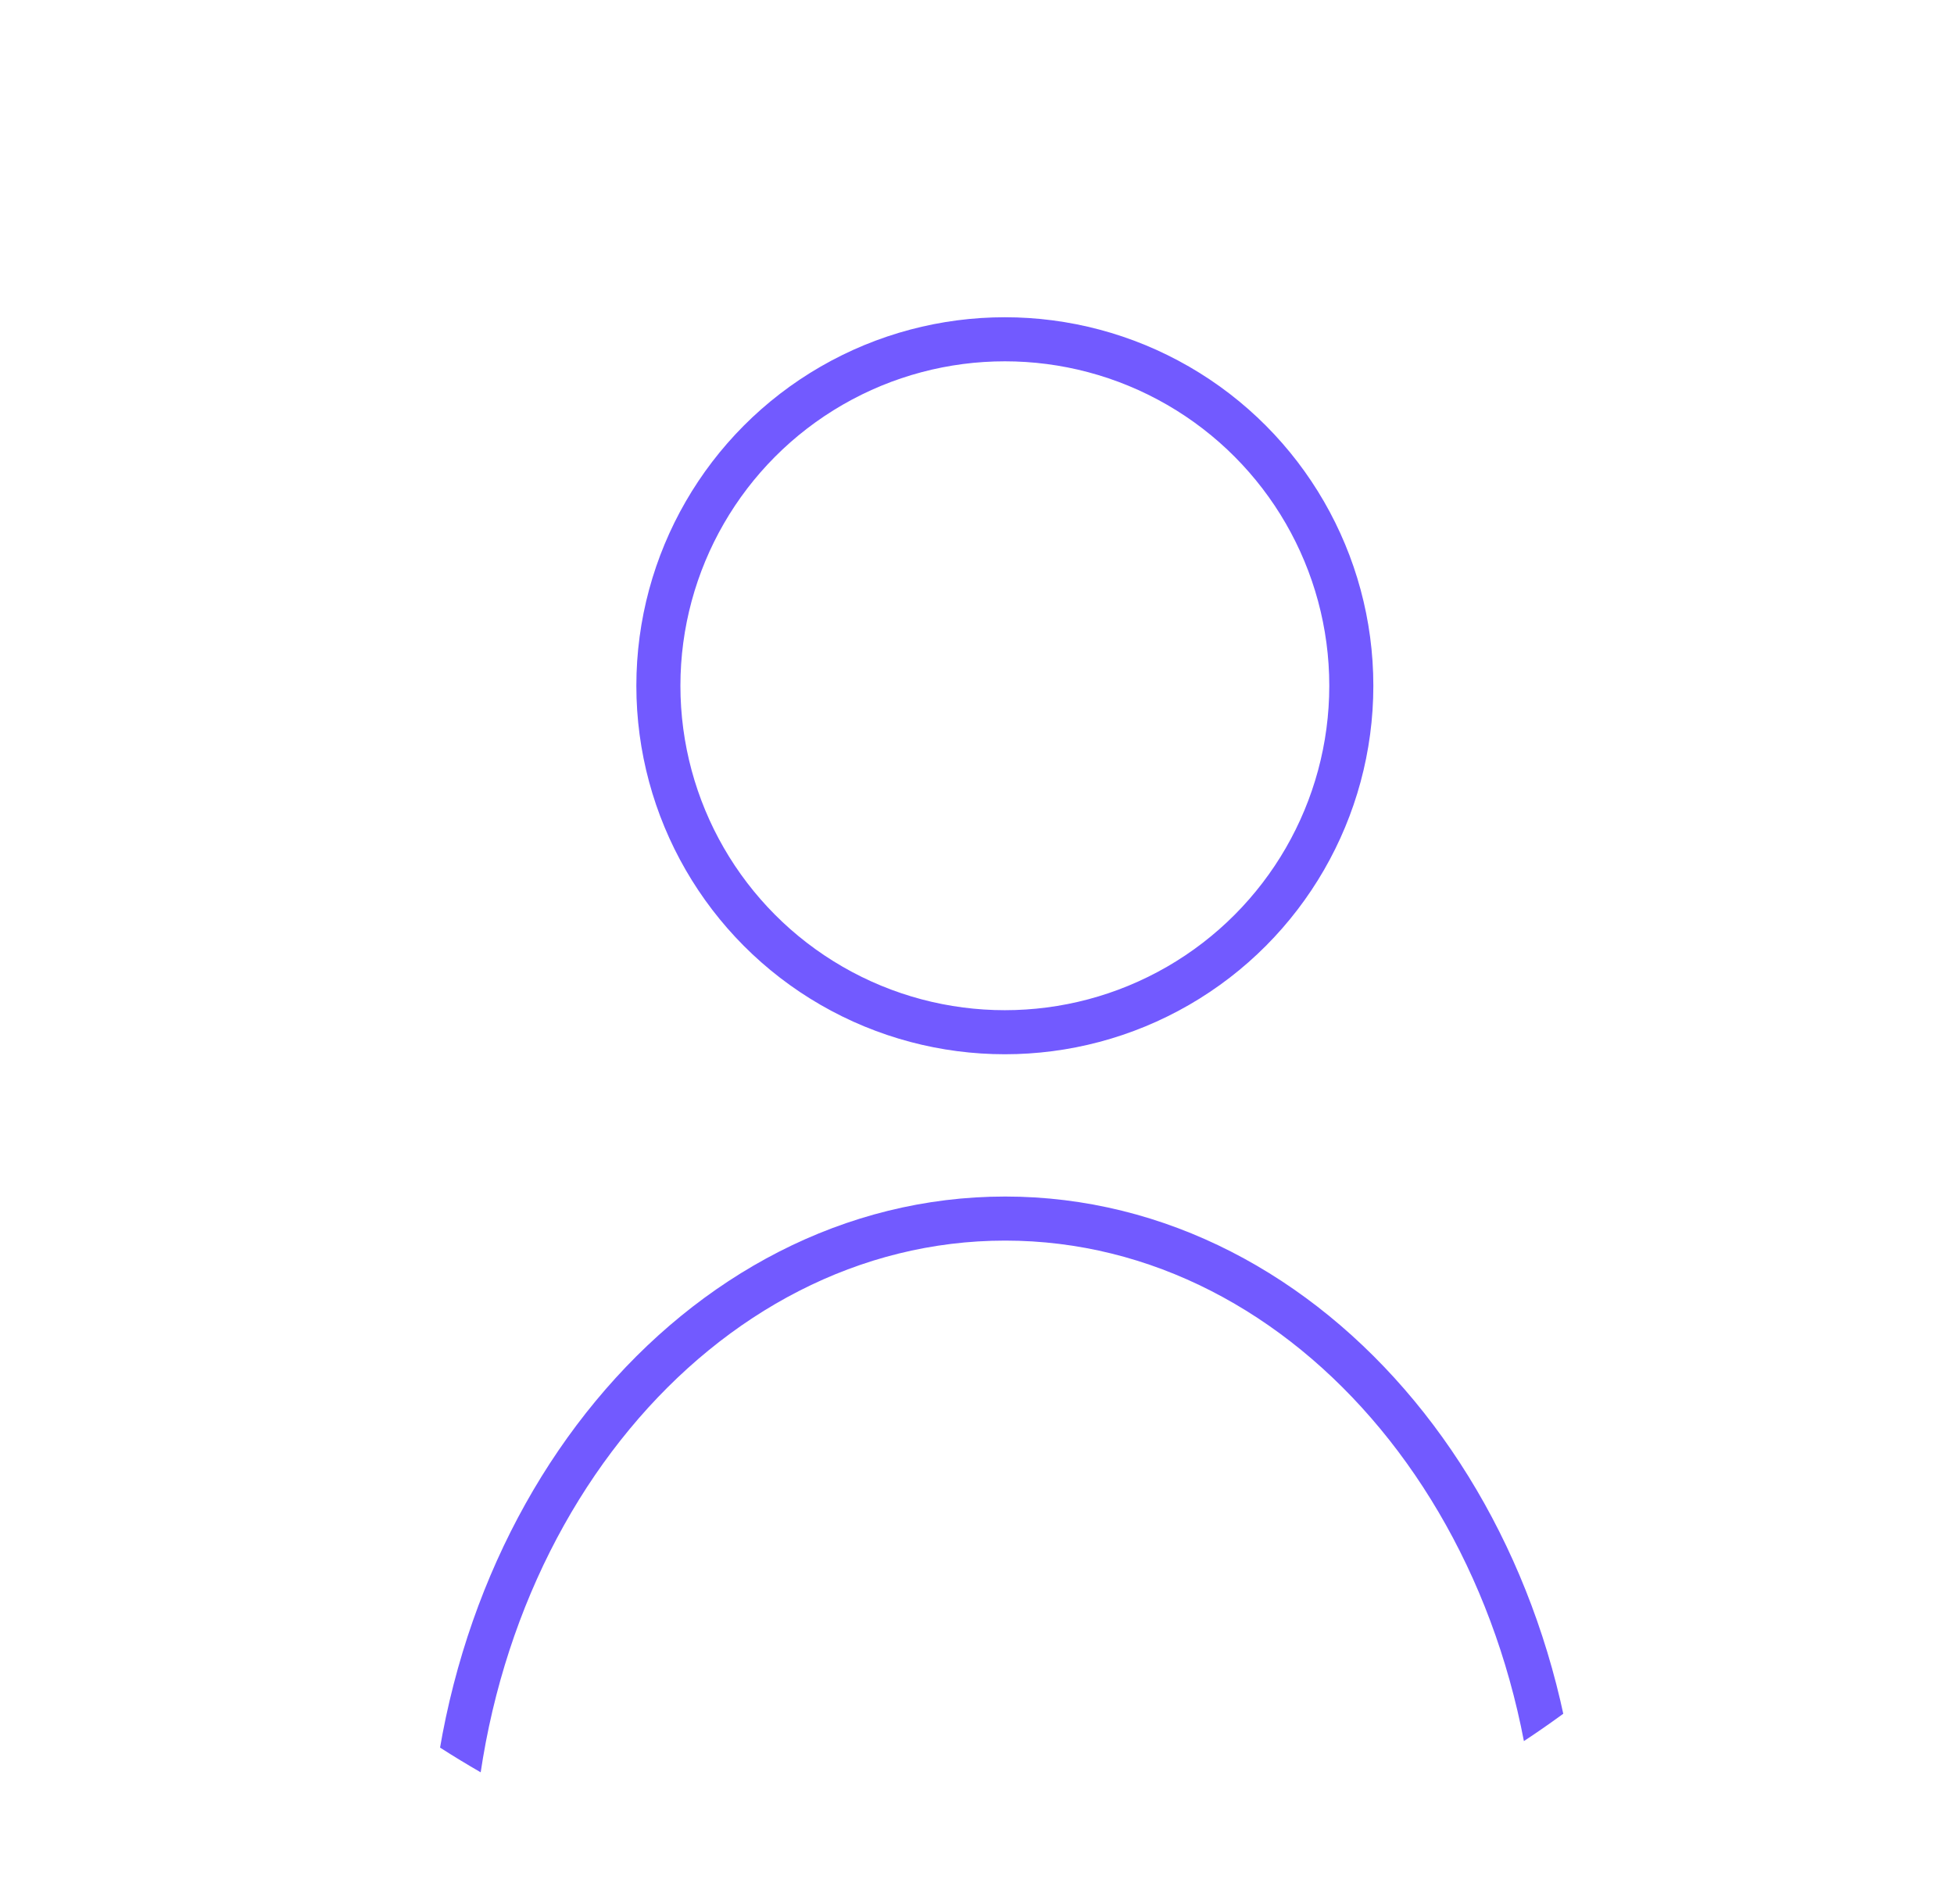 <svg id="Group_198" data-name="Group 198" xmlns="http://www.w3.org/2000/svg" xmlns:xlink="http://www.w3.org/1999/xlink" width="44.346" height="43.214" viewBox="0 0 44.346 43.214">
  <defs>
    <clipPath id="clip-path">
      <path id="Path_93" data-name="Path 93" d="M4.61,26.445c0,11.934,9.927,21.608,22.173,21.608s22.173-9.674,22.173-21.608S39.029,4.839,26.783,4.839,4.61,14.513,4.61,26.445" transform="translate(-4.61 -4.839)" fill="none"/>
    </clipPath>
  </defs>
  <g id="Group_197" data-name="Group 197" clip-path="url(#clip-path)">
    <ellipse id="Ellipse_4" data-name="Ellipse 4" cx="7.863" cy="7.863" rx="7.863" ry="7.863" transform="translate(14.942 7.7)" fill="none" stroke="#725aff" stroke-miterlimit="10" stroke-width="1"/>
    <path id="Path_92" data-name="Path 92" d="M21.332,16c-6.957,0-12.6,6.818-12.6,15.226v5.183h25.19V31.219C33.922,22.811,28.284,16,21.332,16Z" transform="translate(1.48 11.655)" fill="none" stroke="#725aff" stroke-miterlimit="10" stroke-width="1"/>
  </g>
</svg>
